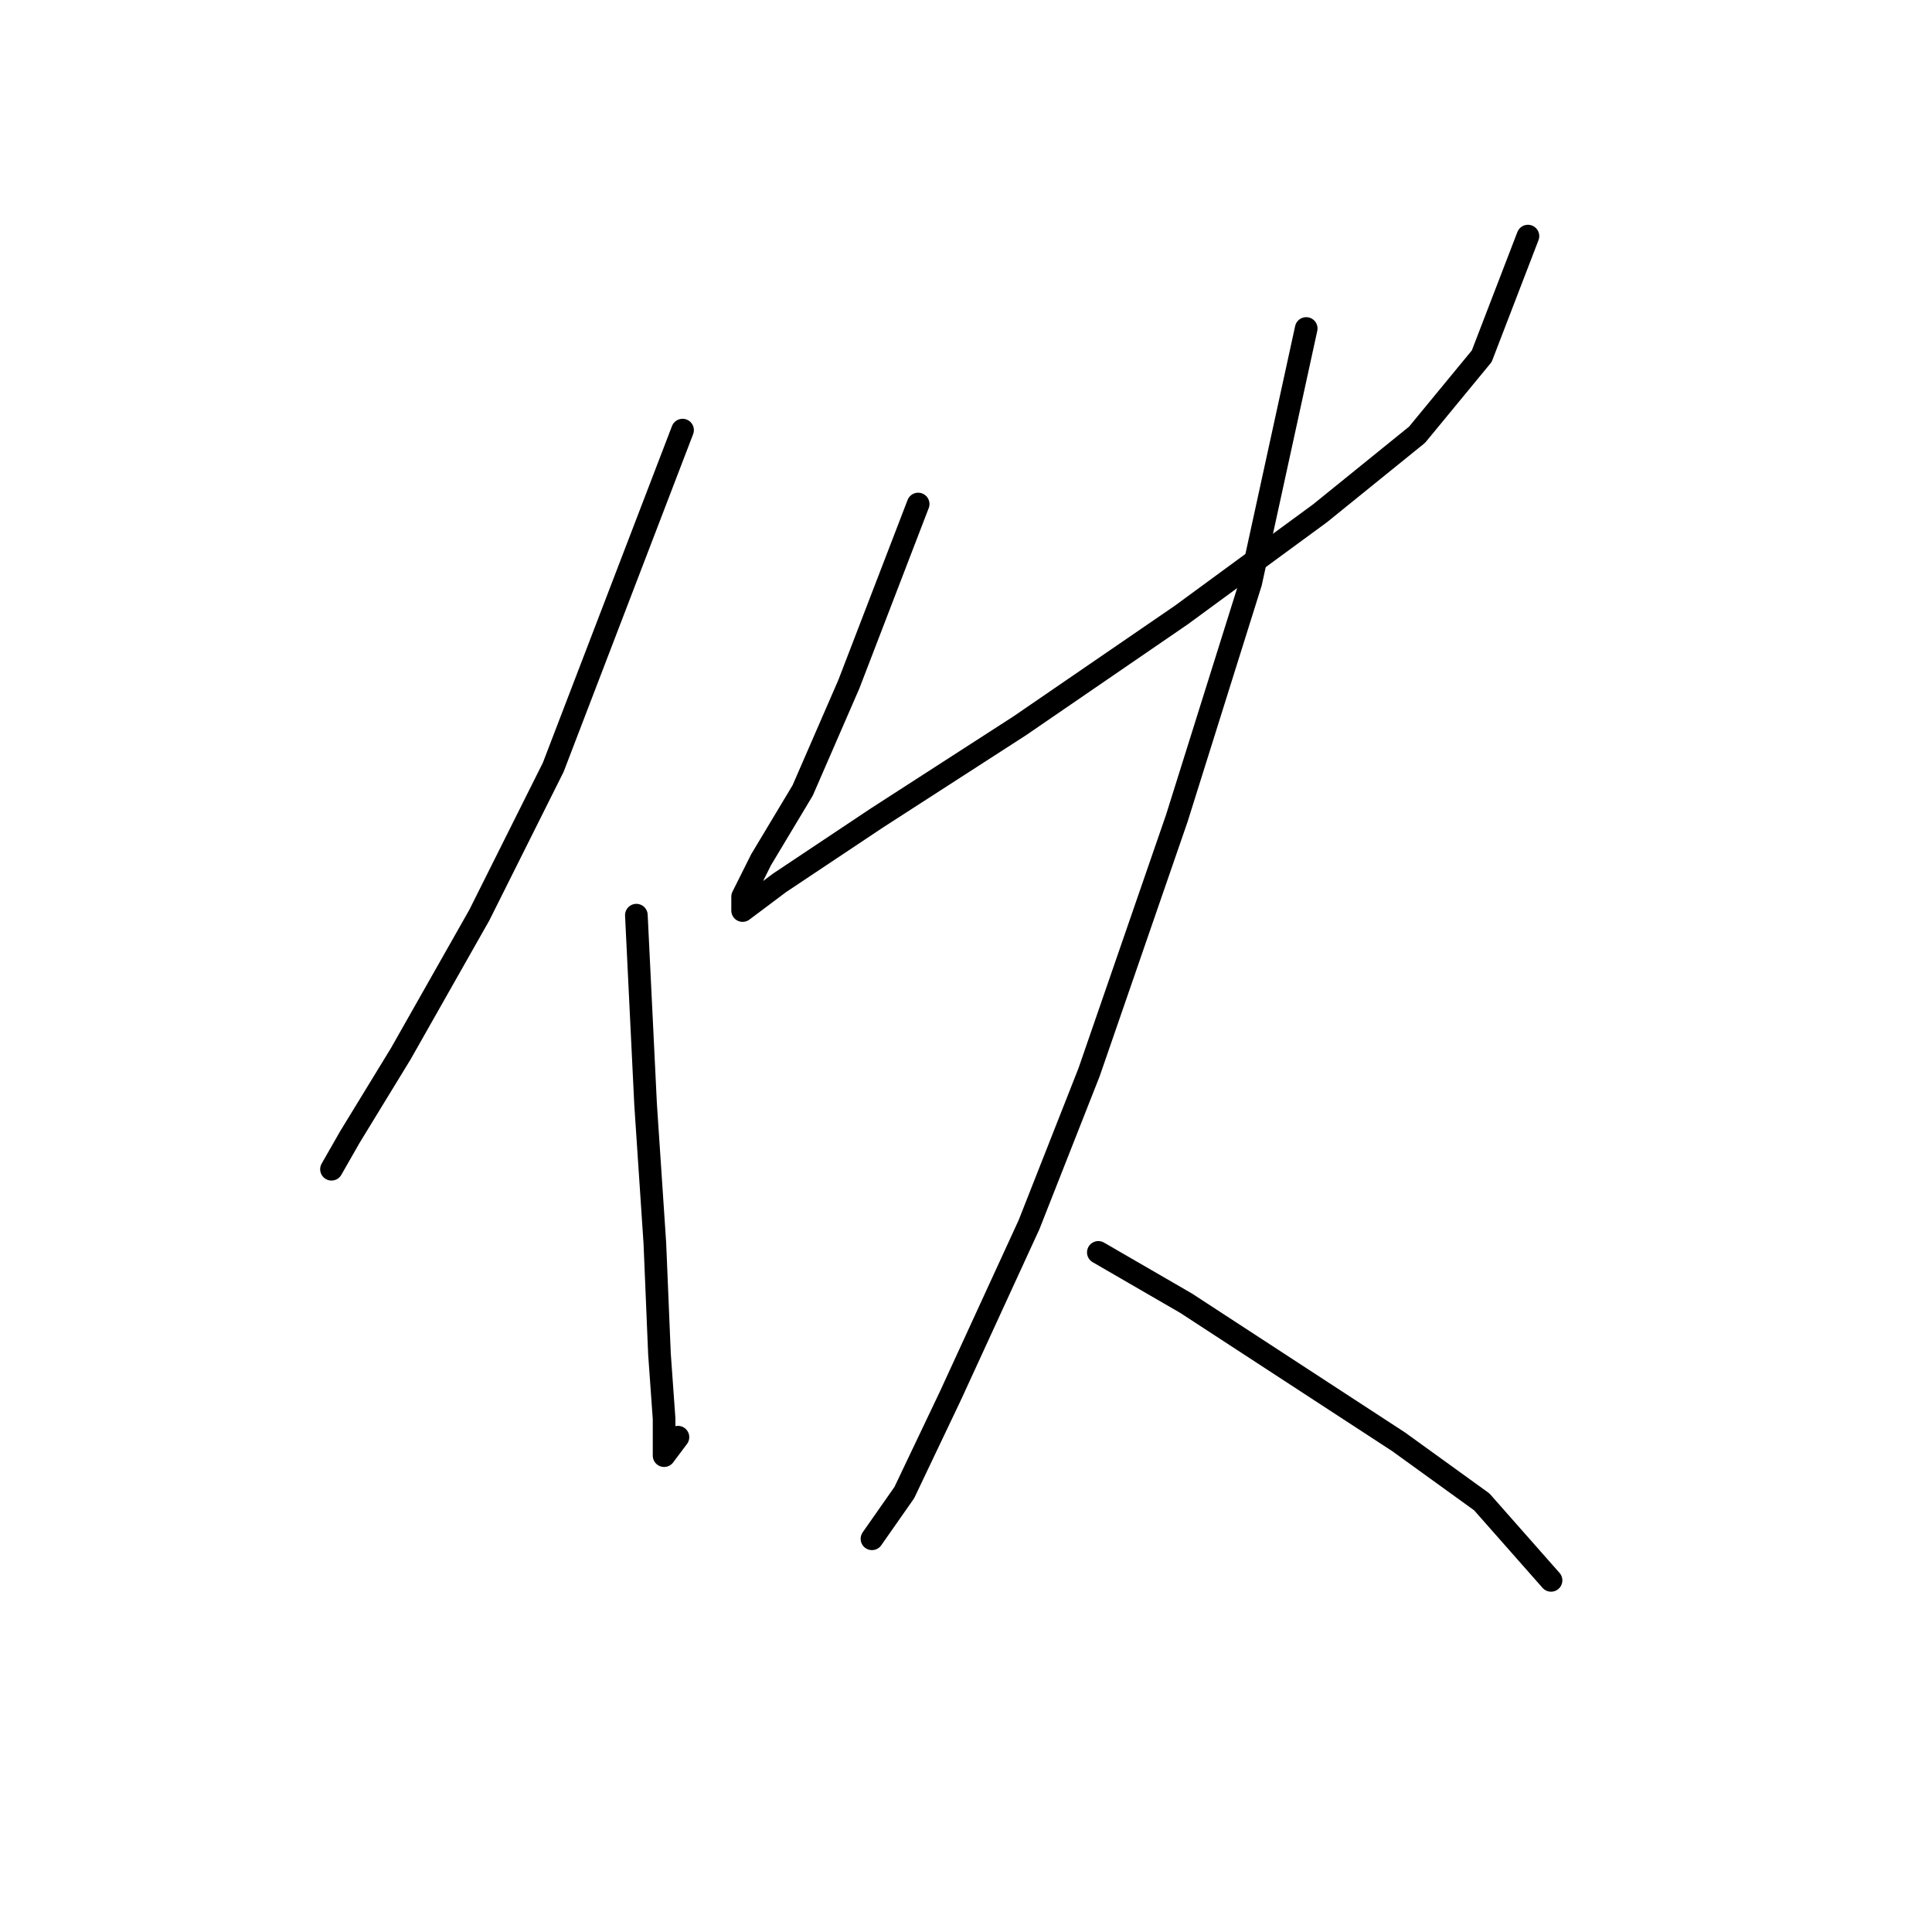 <?xml version="1.0" standalone="no"?>
    <svg width="256" height="256" xmlns="http://www.w3.org/2000/svg" version="1.1">
    <polyline stroke="black" stroke-width="3" stroke-linecap="round" fill="transparent" stroke-linejoin="round" points="90.443 56.992 73.304 101.677 63.51 121.264 53.104 139.628 46.371 150.646 43.923 154.93 43.923 154.93 " />
        <polyline stroke="black" stroke-width="3" stroke-linecap="round" fill="transparent" stroke-linejoin="round" points="84.322 121.264 85.546 146.361 86.771 164.724 87.383 179.415 87.995 187.985 87.995 192.881 89.831 190.433 89.831 190.433 " />
        <polyline stroke="black" stroke-width="3" stroke-linecap="round" fill="transparent" stroke-linejoin="round" points="121.661 66.786 112.479 90.658 106.358 104.737 100.849 113.919 98.401 118.816 98.401 120.652 103.298 116.979 116.152 108.41 135.128 96.168 156.552 81.477 174.915 68.01 187.769 57.604 196.339 47.198 202.46 31.284 202.46 31.284 " />
        <polyline stroke="black" stroke-width="3" stroke-linecap="round" fill="transparent" stroke-linejoin="round" points="173.079 43.526 165.733 77.192 155.939 108.41 144.309 142.076 136.352 162.276 125.946 184.924 119.825 197.778 115.54 203.899 115.54 203.899 " />
        <polyline stroke="black" stroke-width="3" stroke-linecap="round" fill="transparent" stroke-linejoin="round" points="145.534 165.948 157.164 172.682 171.242 181.863 185.321 191.045 196.339 199.003 205.521 209.408 205.521 209.408 " />
        </svg>